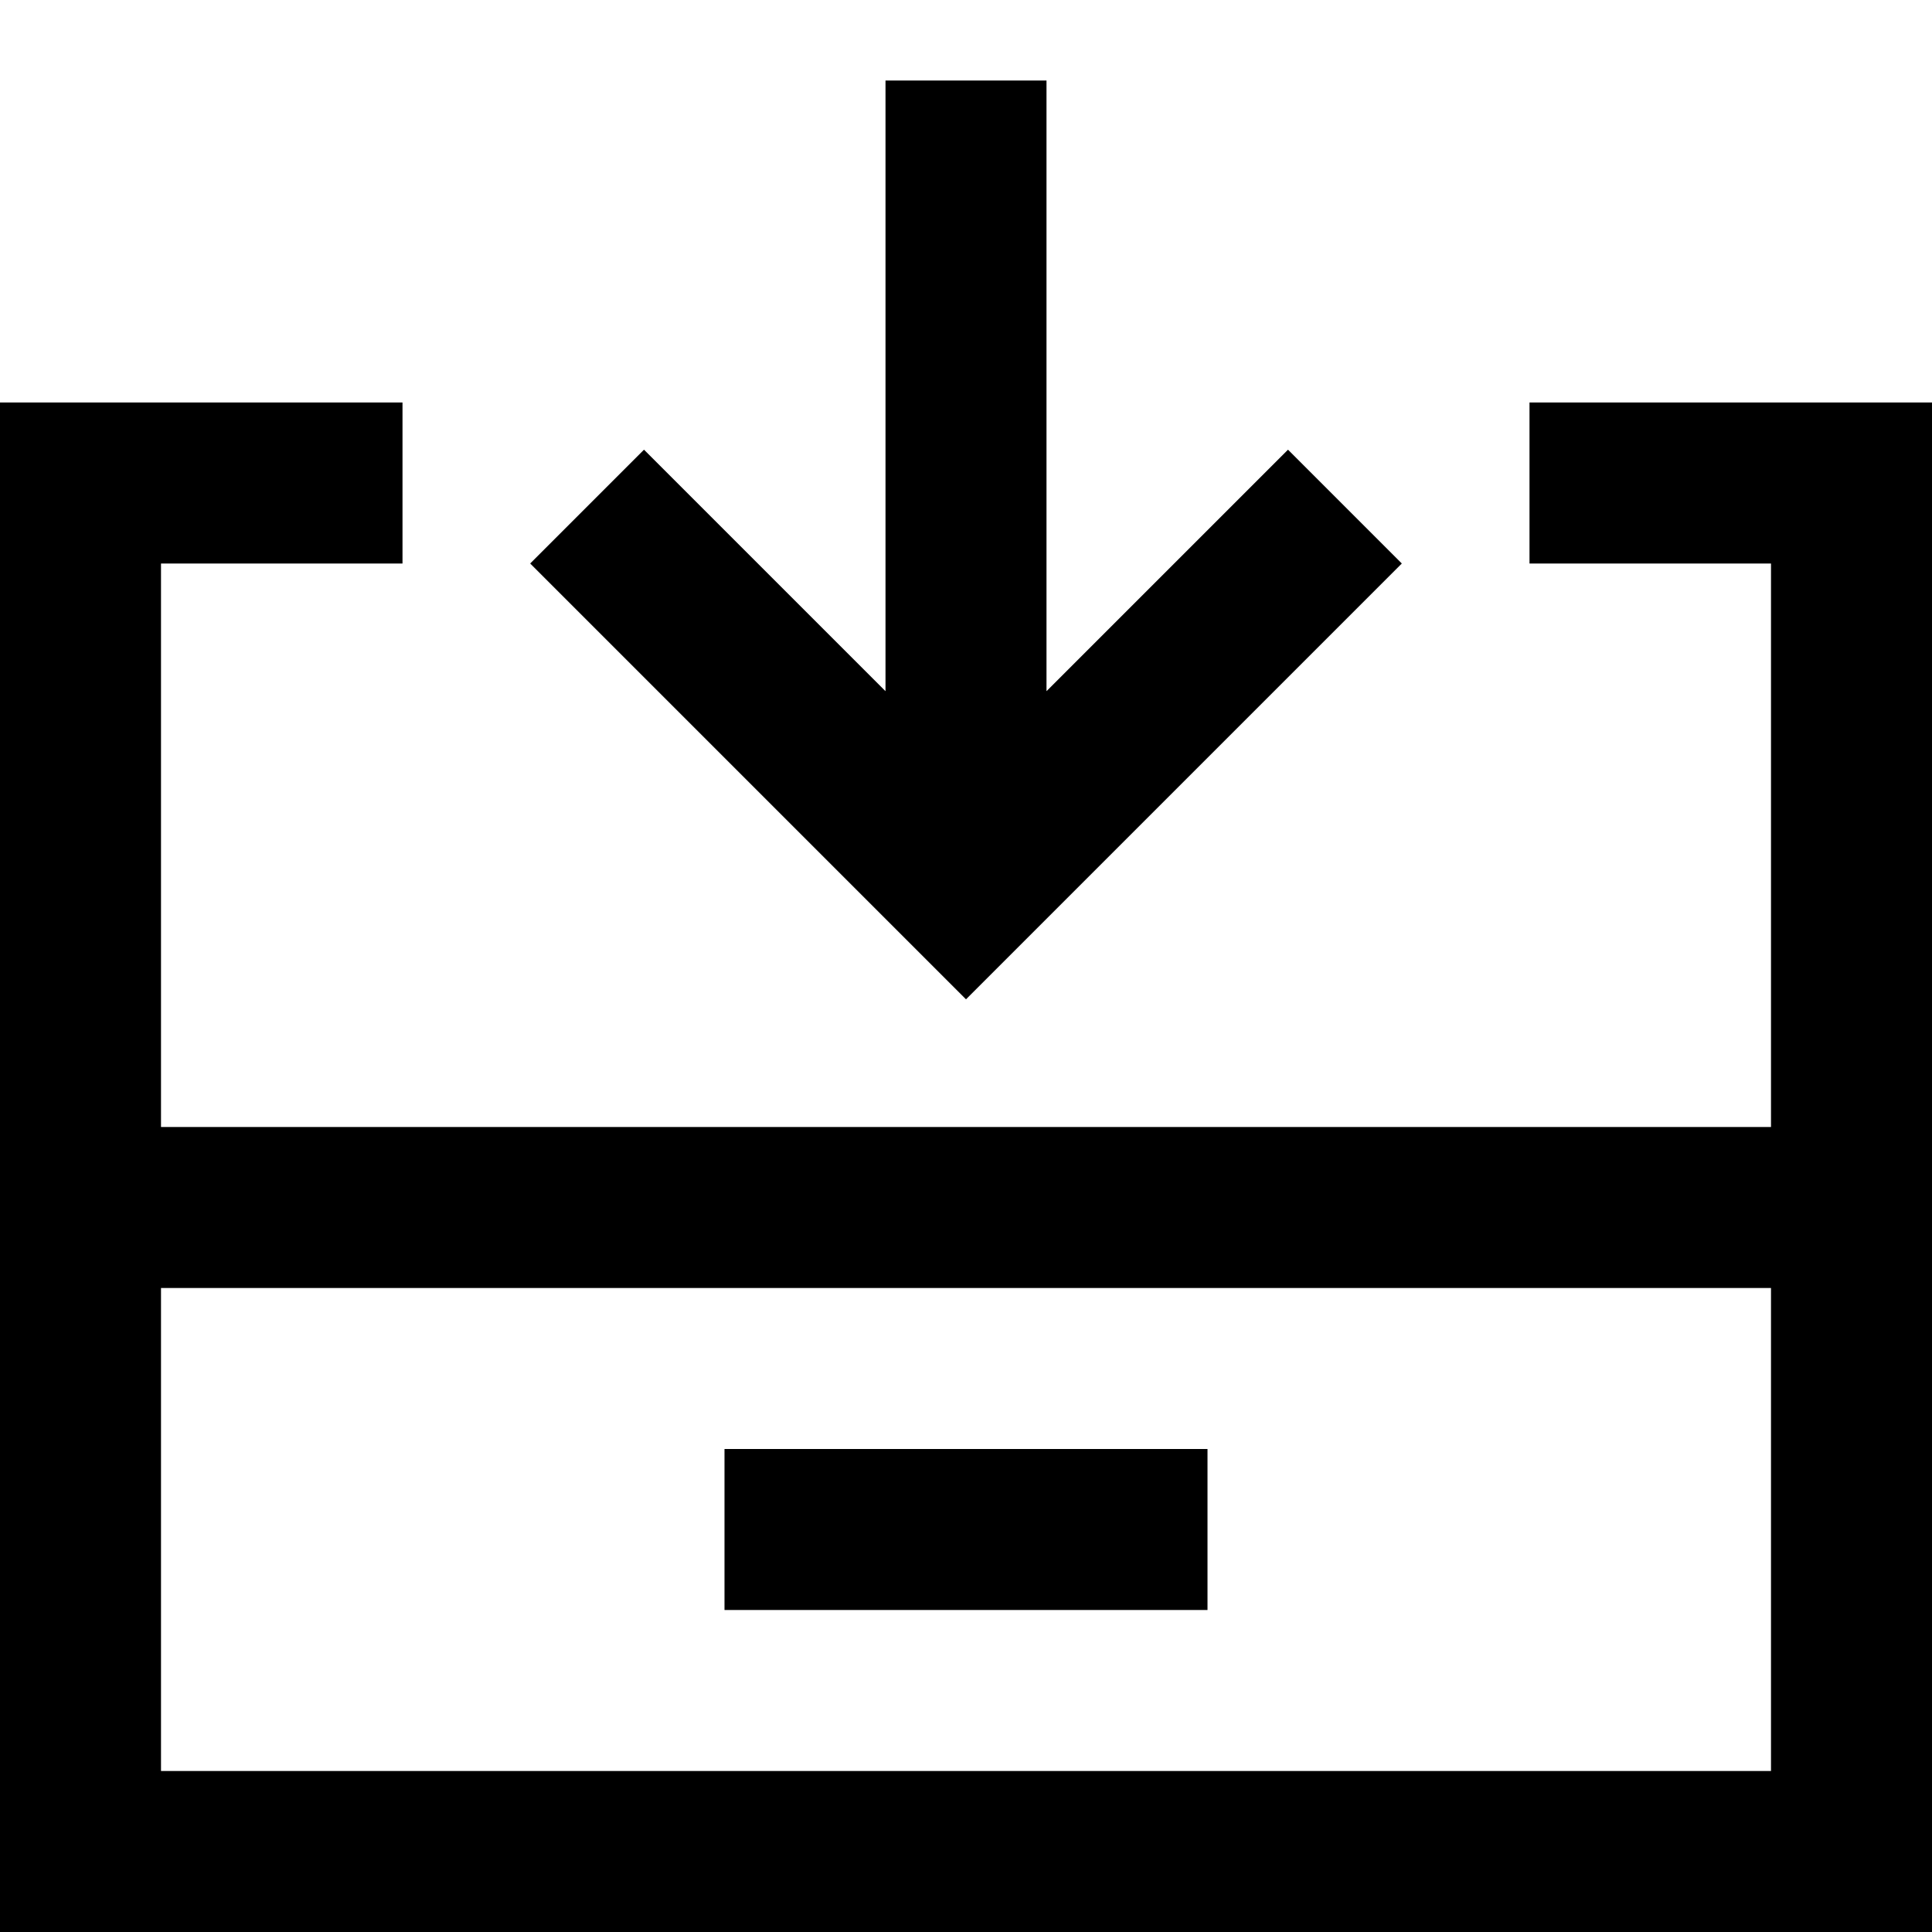 <?xml version="1.0" encoding="utf-8"?>
<!-- Generator: Adobe Illustrator 19.2.1, SVG Export Plug-In . SVG Version: 6.00 Build 0)  -->
<!DOCTYPE svg PUBLIC "-//W3C//DTD SVG 1.1//EN" "http://www.w3.org/Graphics/SVG/1.1/DTD/svg11.dtd">
<svg version="1.1" id="Layer_1" xmlns="http://www.w3.org/2000/svg" xmlns:xlink="http://www.w3.org/1999/xlink" x="0px" y="0px"
	 width="24px" height="24px" viewBox="0 0 24 24" enable-background="new 0 0 24 24" xml:space="preserve">
<polygon points="11,1 11,8.586 8,5.586 6.586,7 12,12.414 17.414,7 16,5.586 13,8.586 13,1 "/>
<path d="M19,7h3v7H2V7h3V5H0v9v2v8h24v-8v-2V5h-5V7z M22,22H2v-6h20V22z"/>
<rect x="9" y="18" width="6" height="2"/>
</svg>
